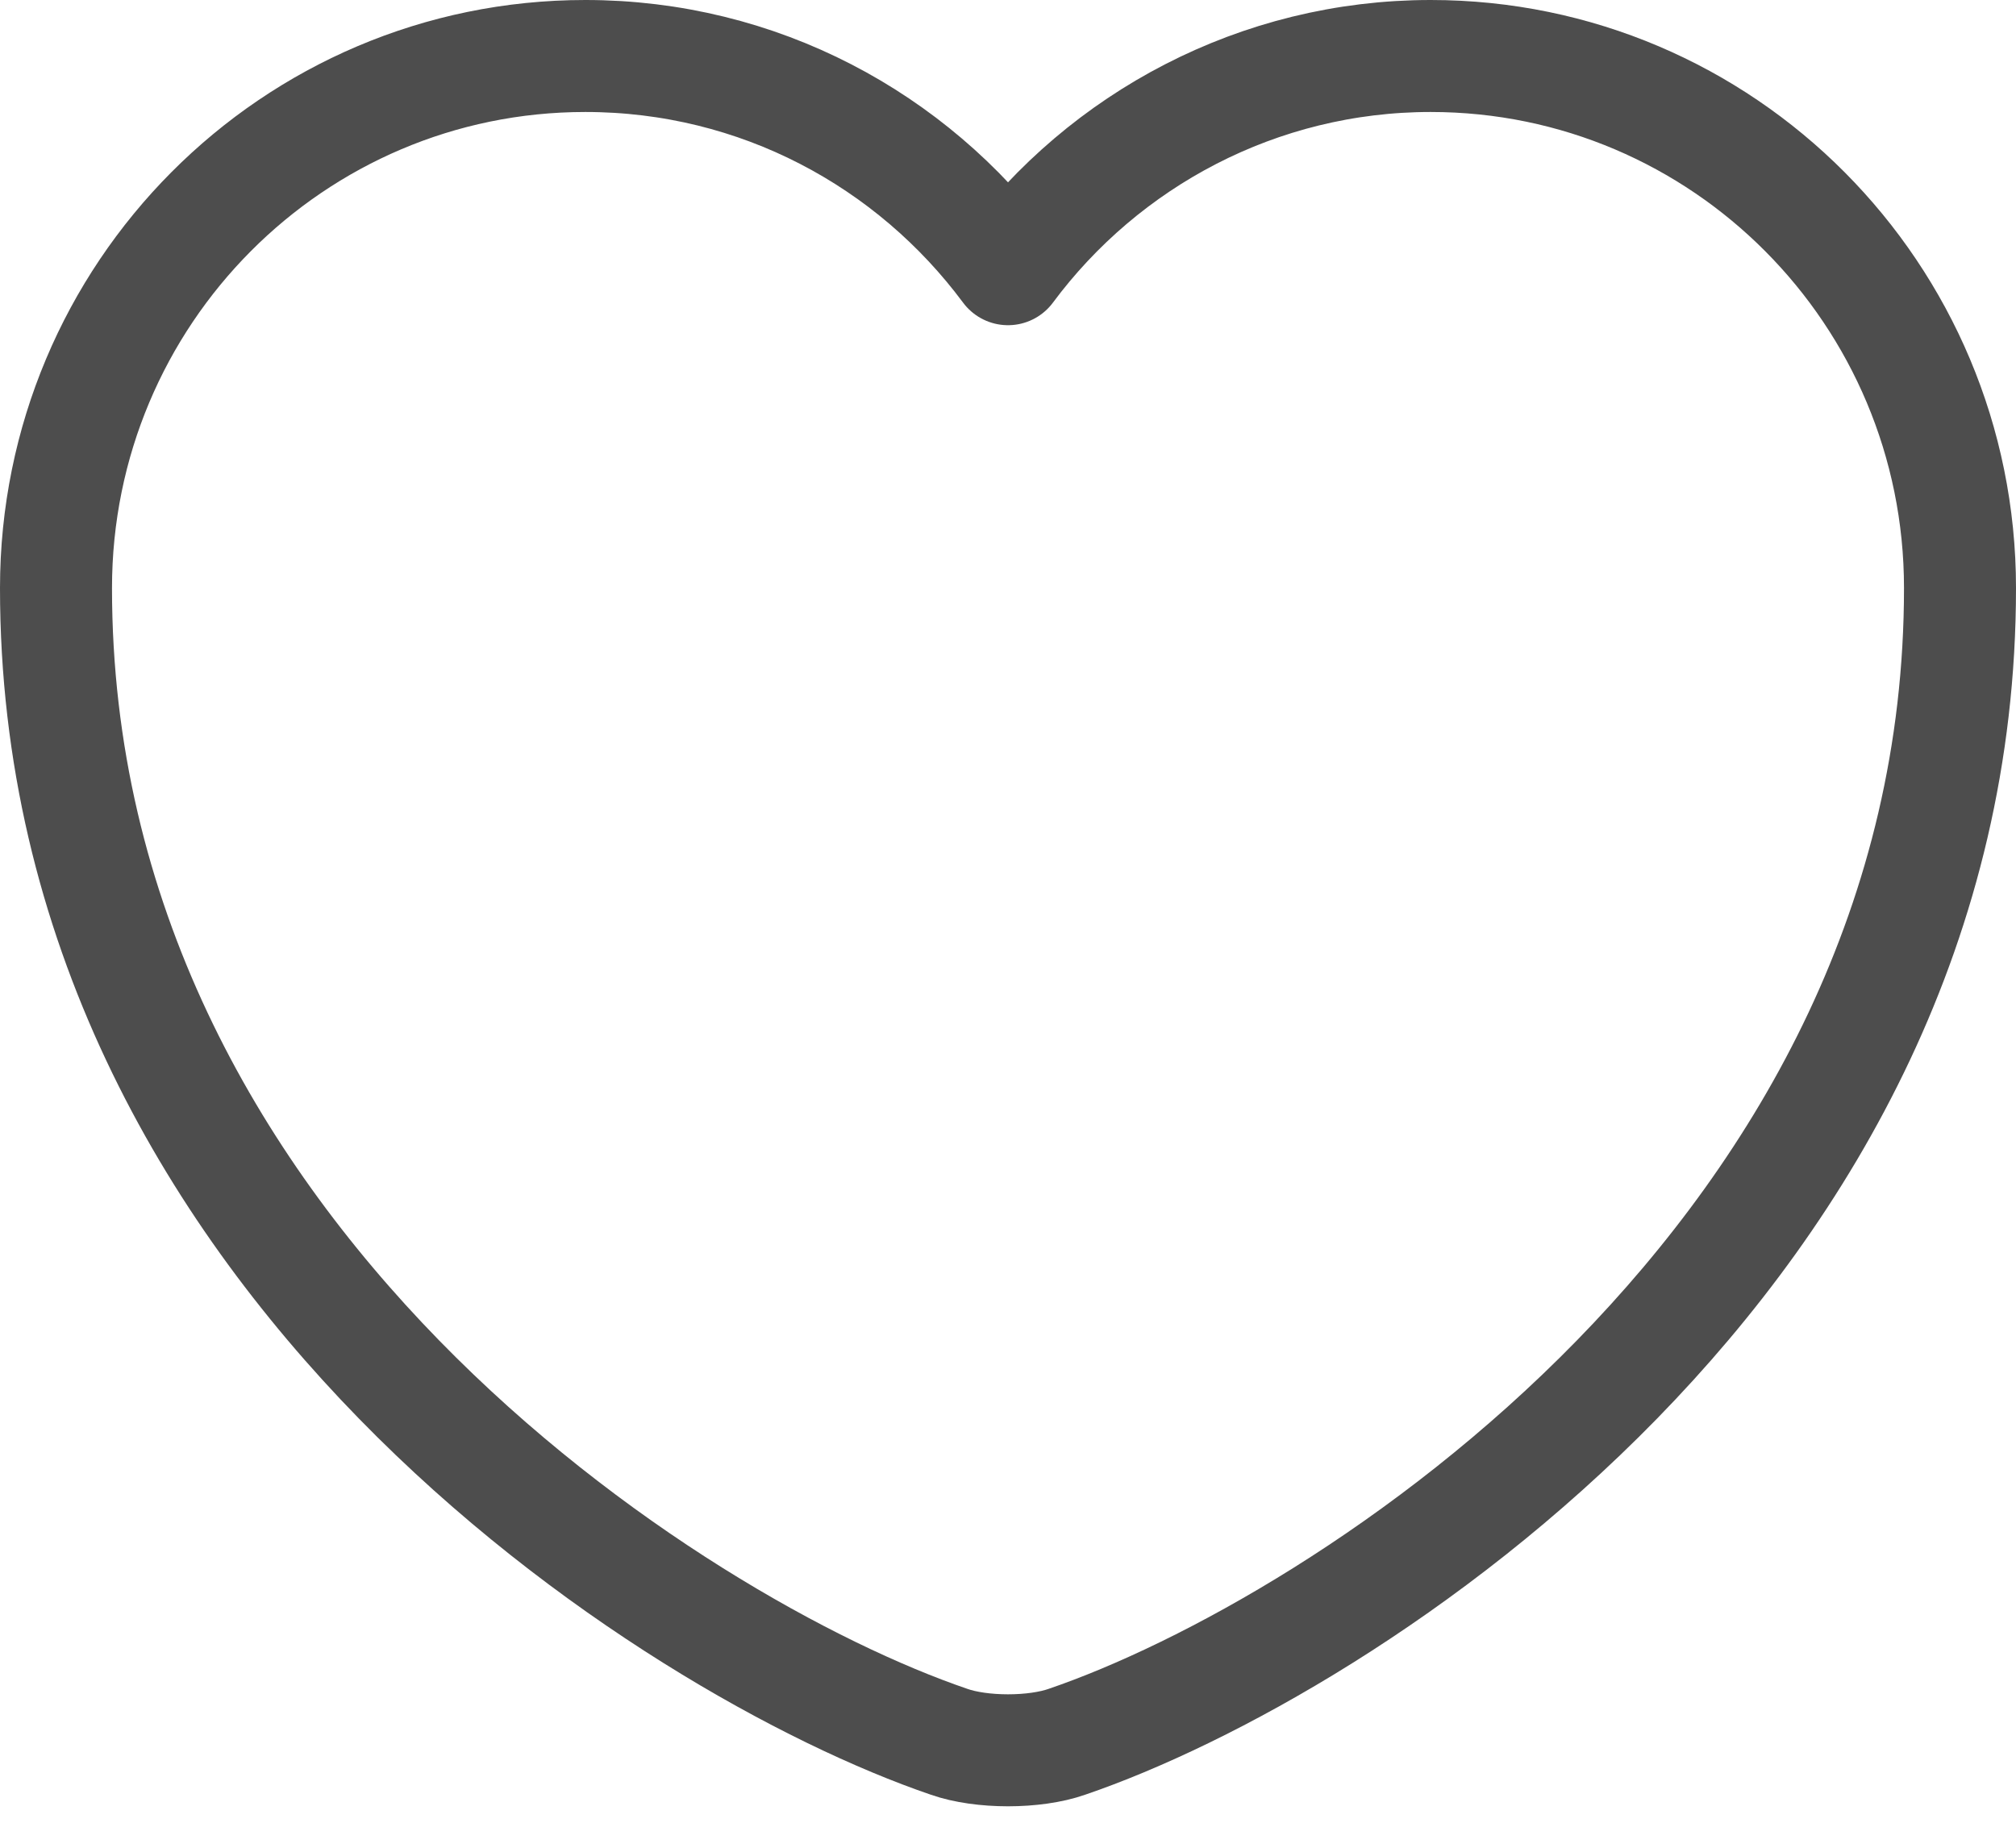 <svg width="36" height="33" viewBox="0 0 36 33" fill="none" xmlns="http://www.w3.org/2000/svg">
<g id="&#240;&#159;&#166;&#134; icon &#34;heart&#34;">
<path id="Vector" d="M19.054 31.107C18.476 31.311 17.524 31.311 16.946 31.107C12.016 29.424 1 22.403 1 10.503C1 5.25 5.233 1 10.452 1C13.546 1 16.283 2.496 18 4.808C19.717 2.496 22.471 1 25.548 1C30.767 1 35 5.25 35 10.503C35 22.403 23.984 29.424 19.054 31.107Z" stroke="#4D4D4D" stroke-width="2" stroke-linecap="round" stroke-linejoin="round"/>
</g>
</svg>
